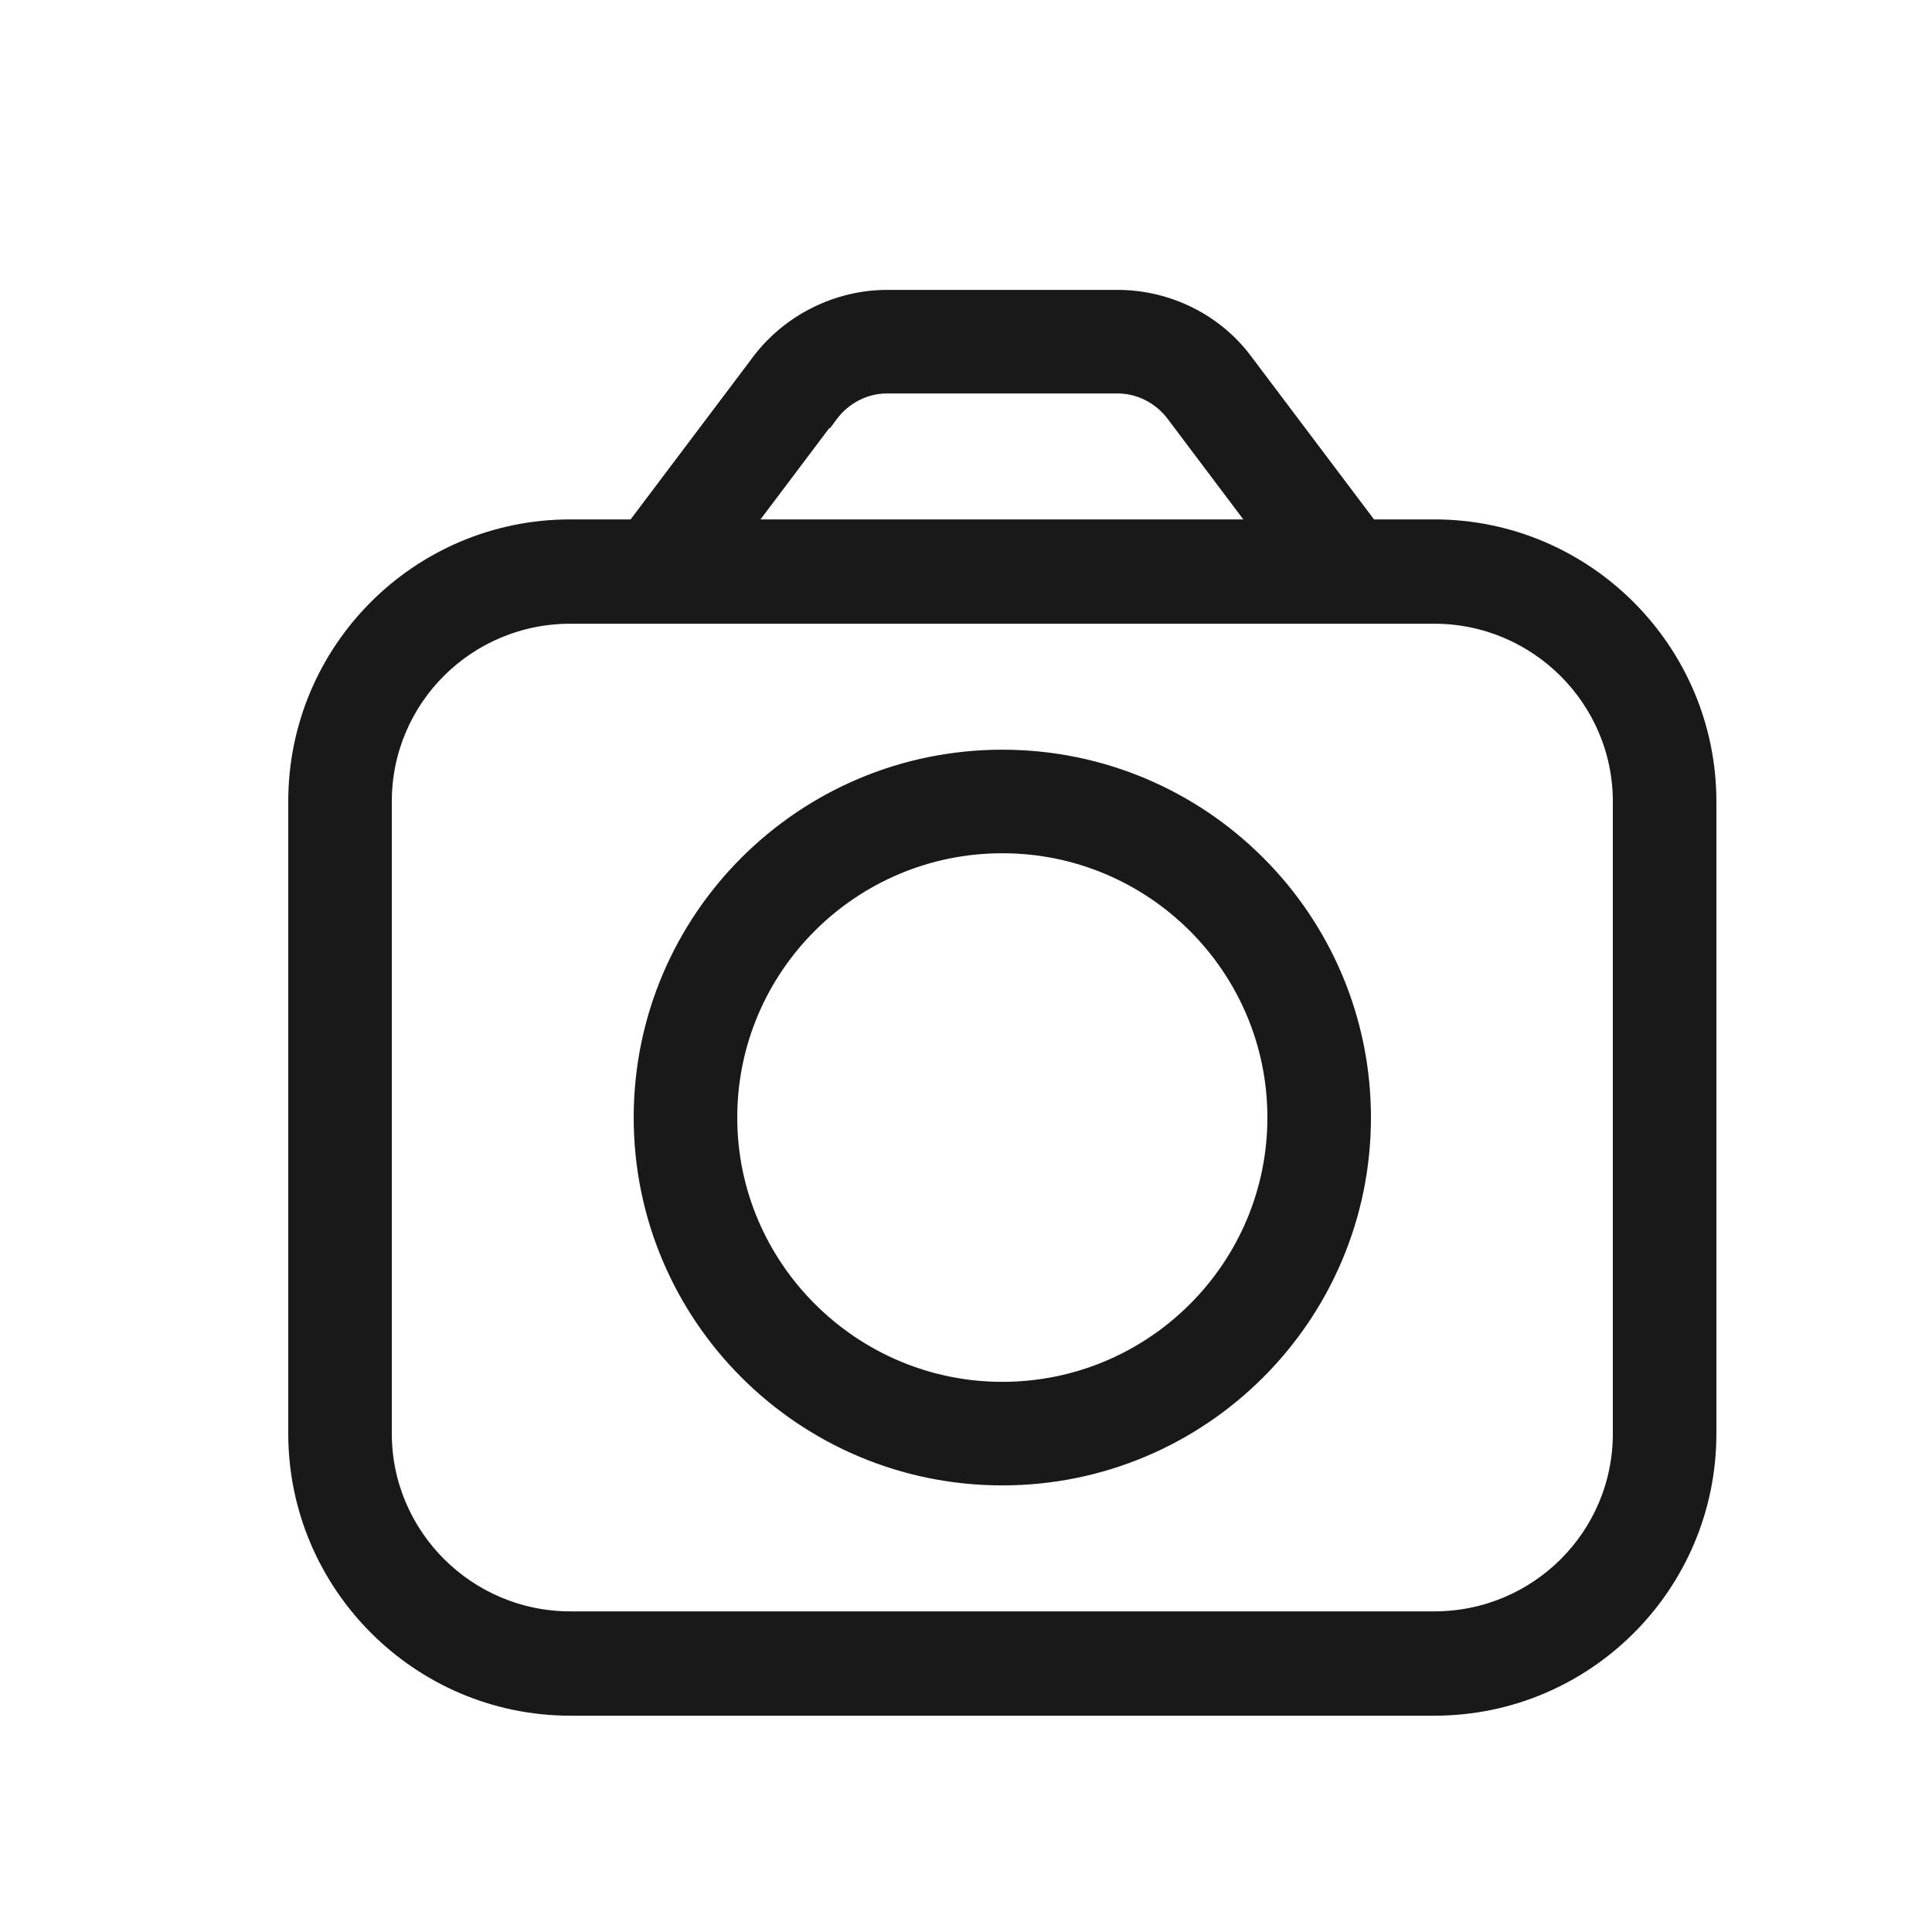 <svg width="25" height="25" viewBox="0 0 25 25" fill="none" xmlns="http://www.w3.org/2000/svg">
<path d="M9.87 4.7L9.87 4.701L8.235 6.871H7.38C5.447 6.871 3.88 8.438 3.88 10.371V18.551C3.88 20.473 5.447 22.051 7.38 22.051H18.56C20.493 22.051 22.06 20.484 22.06 18.551V10.371C22.06 8.448 20.493 6.871 18.56 6.871H17.705L16.07 4.701C16.07 4.701 16.07 4.701 16.07 4.701C15.691 4.192 15.085 3.901 14.46 3.901H11.48C10.853 3.901 10.249 4.203 9.87 4.7ZM9.54 6.871L10.655 5.391H10.665L10.71 5.331C10.892 5.087 11.178 4.941 11.48 4.941H14.46C14.761 4.941 15.047 5.087 15.23 5.331L15.23 5.331L16.389 6.871H9.54ZM12.97 9.851C10.417 9.851 8.35 11.918 8.35 14.461C8.35 17.004 10.417 19.071 12.97 19.071C15.522 19.071 17.59 17.004 17.59 14.461C17.59 11.918 15.522 9.851 12.97 9.851ZM12.97 18.031C11.002 18.031 9.39 16.427 9.39 14.461C9.39 12.494 10.992 10.891 12.97 10.891C14.947 10.891 16.55 12.494 16.55 14.461C16.55 16.428 14.947 18.031 12.97 18.031ZM21.02 18.551C21.02 19.907 19.918 21.001 18.56 21.001H7.38C6.022 21.001 4.92 19.898 4.92 18.551V10.371C4.92 9.014 6.022 7.921 7.38 7.921H18.56C19.917 7.921 21.02 9.024 21.02 10.371V18.551Z" fill="#191919" stroke="#191919" stroke-width="0.3"/>
</svg>
